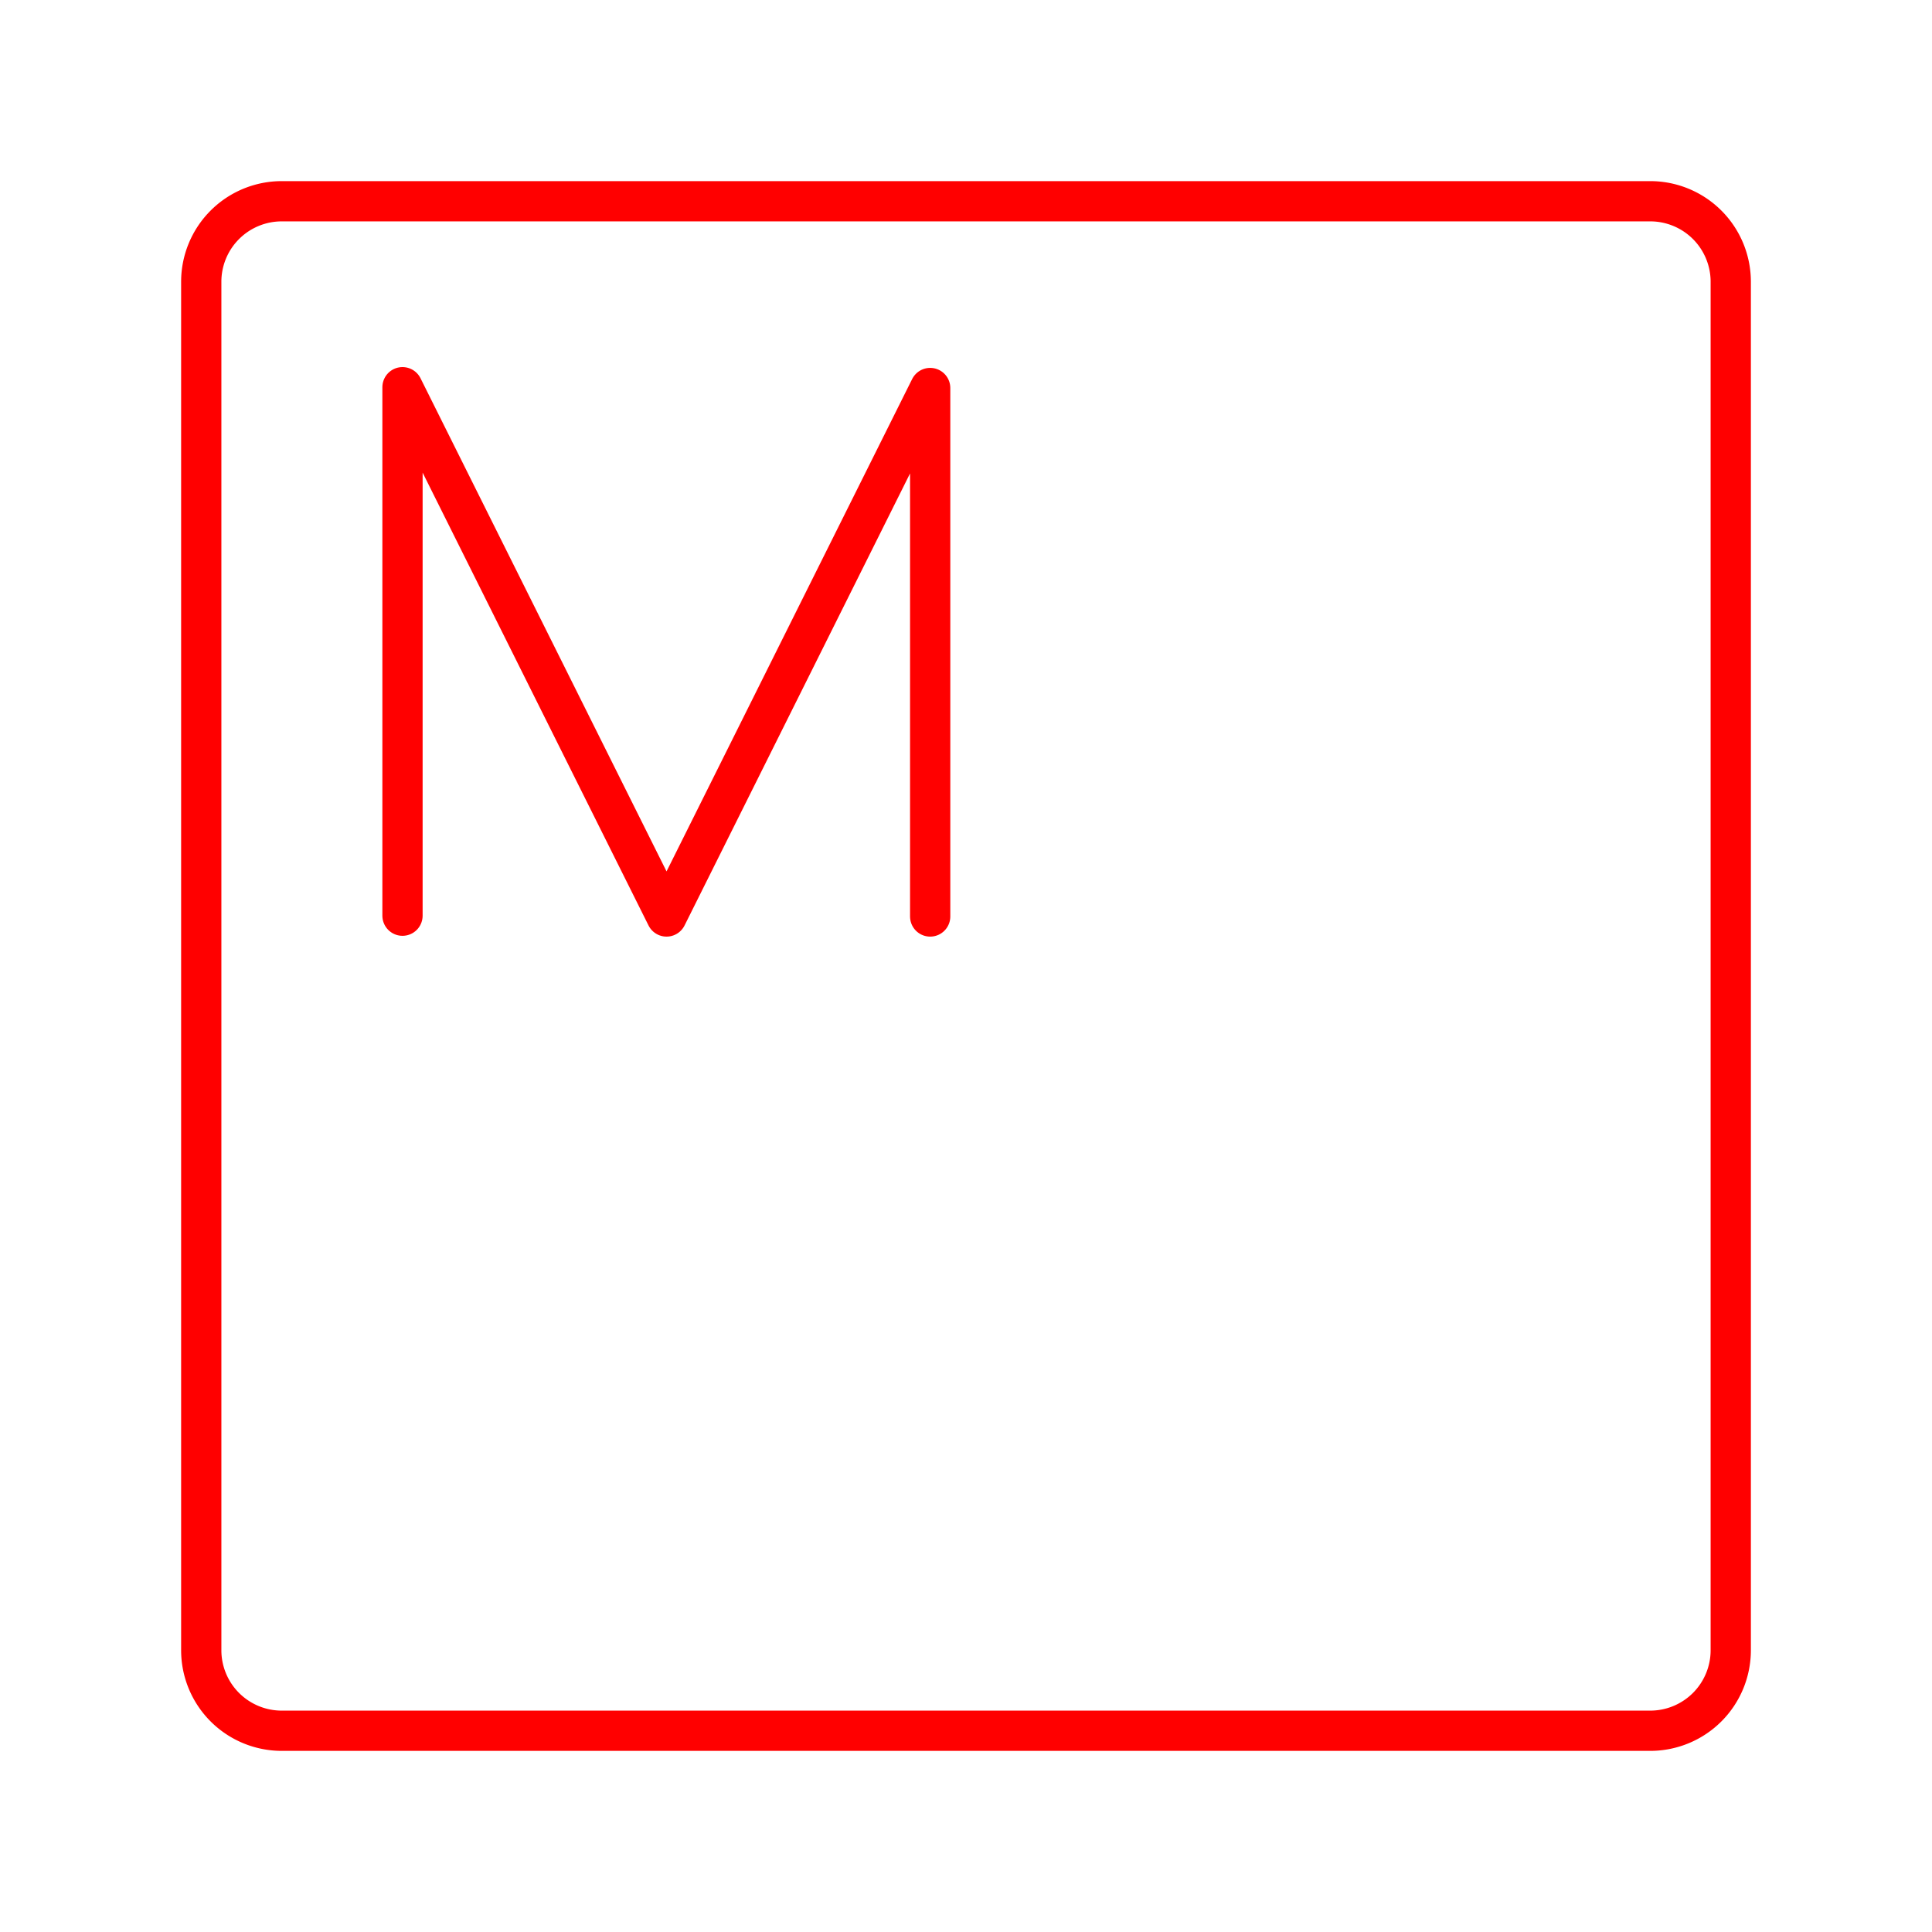 <svg id="Layer_2" data-name="Layer 2" xmlns="http://www.w3.org/2000/svg" viewBox="0 0 48 48"><defs><style>.cls-1{fill:none;stroke:#FF0000;stroke-linecap:round;stroke-linejoin:round;}</style></defs><path class="cls-1" d="M7,5A2,2,0,0,0,5,7V41a2,2,0,0,0,2,2H41a2,2,0,0,0,2-2V7a2,2,0,0,0-2-2Z"/><polyline class="cls-1" points="10 22.75 10 9.62 16.56 22.77 23.11 9.64 23.11 22.77"/></svg>